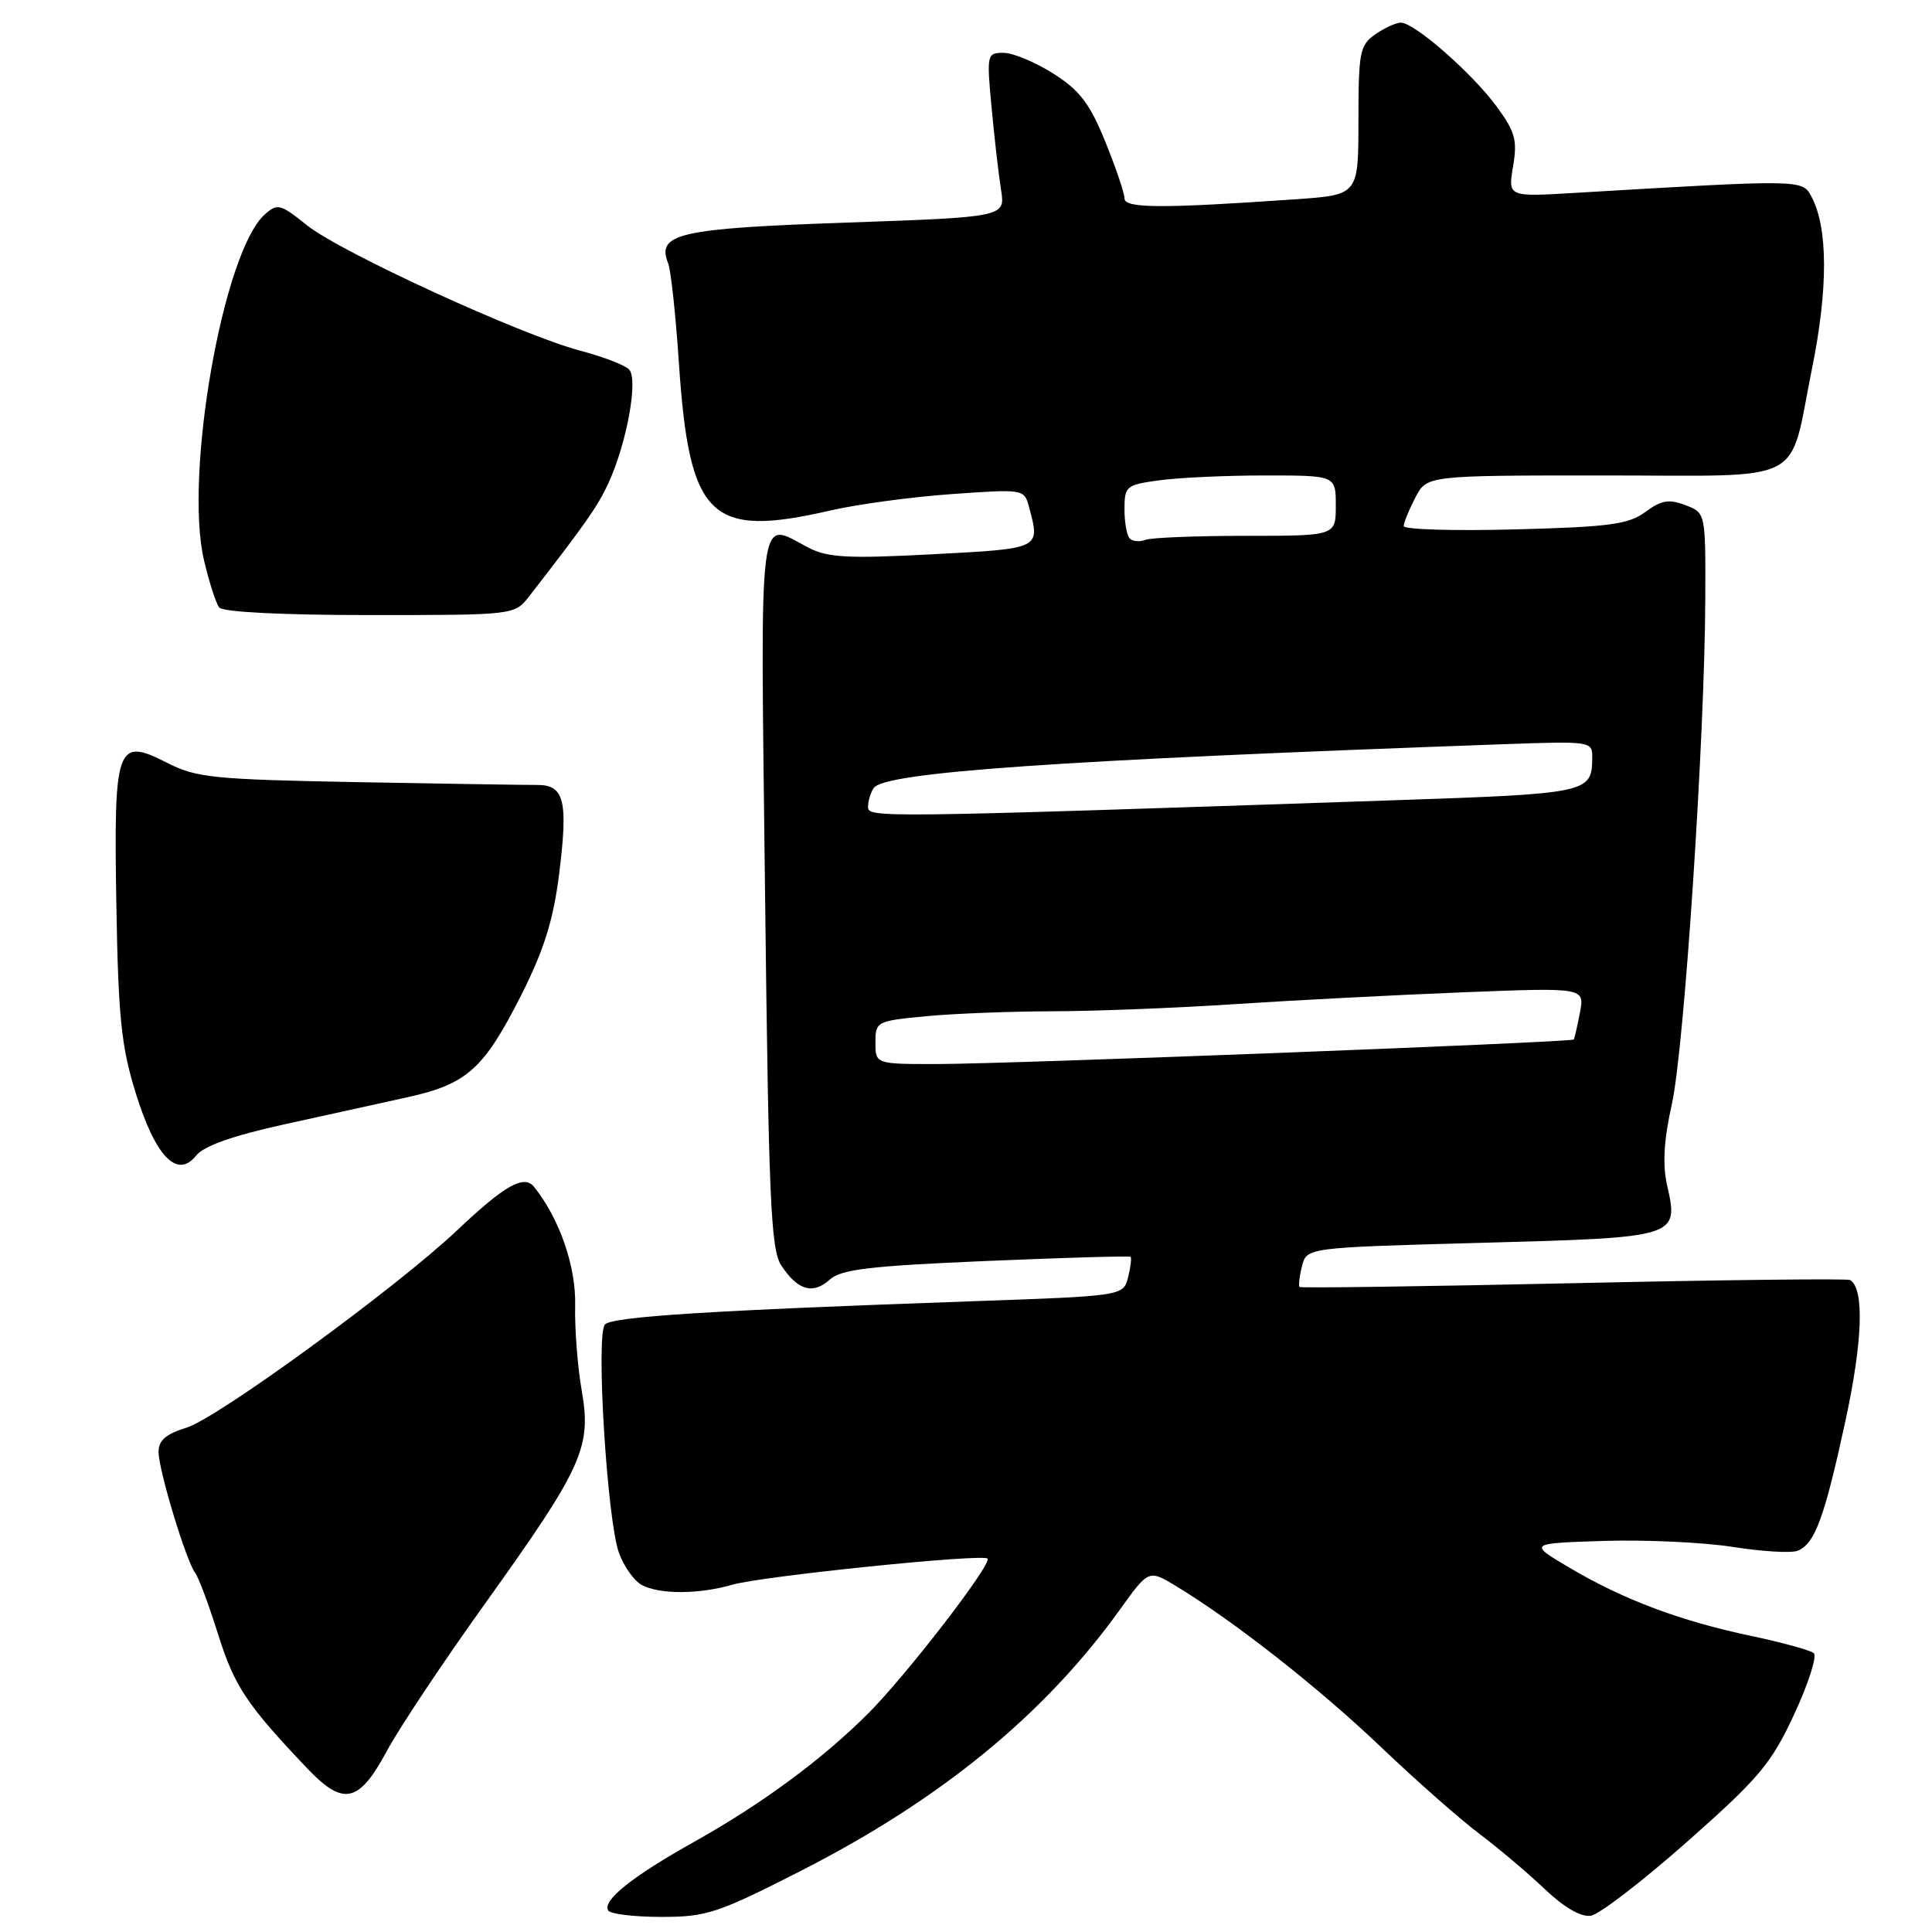 <?xml version="1.0" encoding="UTF-8" standalone="no"?>
<!DOCTYPE svg PUBLIC "-//W3C//DTD SVG 1.1//EN" "http://www.w3.org/Graphics/SVG/1.1/DTD/svg11.dtd" >
<svg xmlns="http://www.w3.org/2000/svg" xmlns:xlink="http://www.w3.org/1999/xlink" version="1.1" viewBox="0 0 256 256">
 <g >
 <path fill="currentColor"
d=" M 106.21 247.85 C 124.68 238.43 138.45 227.15 148.43 213.23 C 152.21 207.97 152.21 207.97 155.86 210.18 C 163.53 214.83 174.70 223.60 182.93 231.44 C 187.64 235.93 193.53 241.12 196.00 242.97 C 198.47 244.83 202.36 248.10 204.63 250.26 C 207.29 252.78 209.48 254.05 210.81 253.84 C 211.95 253.65 217.70 249.22 223.60 244.00 C 233.14 235.56 234.71 233.68 237.75 227.13 C 239.63 223.08 240.79 219.45 240.33 219.05 C 239.88 218.66 236.12 217.63 232.00 216.76 C 222.68 214.80 215.13 211.97 208.00 207.75 C 202.50 204.50 202.50 204.50 212.50 204.18 C 218.00 204.01 225.68 204.36 229.56 204.97 C 233.44 205.58 237.32 205.82 238.17 205.49 C 240.47 204.61 241.74 201.15 244.53 188.27 C 246.83 177.64 247.05 170.72 245.14 169.61 C 244.79 169.40 228.30 169.59 208.50 170.03 C 188.70 170.46 172.37 170.69 172.20 170.53 C 172.04 170.37 172.18 169.13 172.52 167.78 C 173.14 165.31 173.14 165.31 196.31 164.68 C 222.45 163.97 222.46 163.97 220.89 157.01 C 220.28 154.27 220.47 151.05 221.53 146.30 C 223.17 138.98 225.90 97.63 225.96 79.23 C 226.00 67.95 226.00 67.95 223.31 66.93 C 221.14 66.10 220.12 66.28 218.01 67.84 C 215.77 69.49 213.28 69.82 200.70 70.15 C 192.61 70.36 186.00 70.16 186.00 69.71 C 186.00 69.27 186.69 67.57 187.53 65.95 C 189.05 63.00 189.05 63.00 212.49 63.00 C 239.85 63.00 236.93 64.50 240.11 48.79 C 242.25 38.23 242.22 30.14 240.03 26.06 C 238.81 23.77 238.86 23.77 208.65 25.56 C 199.81 26.09 199.81 26.09 200.49 22.04 C 201.08 18.57 200.77 17.46 198.31 14.11 C 195.08 9.71 187.42 3.00 185.63 3.00 C 184.98 3.00 183.44 3.70 182.22 4.56 C 180.18 5.99 180.00 6.92 180.00 15.97 C 180.00 25.82 180.00 25.82 171.75 26.40 C 153.88 27.64 149.00 27.62 149.00 26.29 C 149.00 25.59 147.85 22.20 146.45 18.76 C 144.40 13.71 143.07 11.97 139.57 9.75 C 137.19 8.24 134.22 7.00 132.98 7.00 C 130.77 7.00 130.73 7.19 131.39 14.25 C 131.76 18.24 132.32 23.13 132.64 25.13 C 133.22 28.76 133.22 28.76 112.06 29.50 C 89.95 30.27 86.96 30.95 88.53 34.88 C 88.89 35.77 89.53 41.67 89.95 48.00 C 91.34 68.68 94.04 71.32 110.00 67.65 C 113.58 66.82 120.82 65.84 126.11 65.47 C 135.61 64.79 135.72 64.81 136.34 67.14 C 137.85 72.76 138.02 72.68 123.60 73.44 C 112.37 74.04 109.70 73.89 107.15 72.58 C 100.36 69.06 100.76 65.90 101.37 118.11 C 101.85 158.98 102.13 165.55 103.52 167.67 C 105.68 170.97 107.71 171.57 109.93 169.57 C 111.45 168.19 115.16 167.75 130.64 167.09 C 141.01 166.65 149.63 166.40 149.80 166.53 C 149.96 166.66 149.82 167.88 149.48 169.24 C 148.85 171.72 148.85 171.72 128.68 172.43 C 94.12 173.64 81.13 174.46 80.16 175.50 C 78.93 176.82 80.44 201.45 82.02 205.77 C 82.67 207.57 84.03 209.48 85.04 210.02 C 87.40 211.28 92.58 211.27 97.01 209.99 C 100.93 208.85 130.18 205.85 130.85 206.52 C 131.51 207.18 120.13 221.95 115.04 227.04 C 108.90 233.17 101.01 238.99 92.00 244.04 C 83.76 248.65 79.78 251.83 80.59 253.15 C 80.88 253.62 84.05 254.00 87.63 254.00 C 93.64 254.00 95.09 253.52 106.21 247.85 Z  M 51.27 232.00 C 52.90 228.97 58.74 220.20 64.26 212.50 C 77.22 194.40 78.40 191.80 77.08 184.25 C 76.53 181.09 76.14 176.03 76.21 173.00 C 76.34 167.84 74.15 161.49 70.77 157.27 C 69.44 155.60 66.89 157.04 60.53 163.06 C 52.54 170.61 28.86 187.88 24.75 189.16 C 21.97 190.02 21.00 190.86 21.01 192.41 C 21.03 194.84 24.67 206.86 25.87 208.43 C 26.32 209.02 27.69 212.70 28.92 216.62 C 31.08 223.46 32.69 225.88 40.69 234.30 C 45.51 239.37 47.55 238.92 51.27 232.00 Z  M 37.50 149.02 C 43.00 147.81 50.40 146.19 53.94 145.40 C 61.91 143.65 64.11 141.67 69.14 131.71 C 72.08 125.86 73.32 121.90 74.08 115.87 C 75.30 106.09 74.79 104.00 71.18 104.01 C 69.71 104.02 59.03 103.85 47.45 103.64 C 28.20 103.28 26.04 103.06 22.11 101.06 C 15.44 97.66 15.06 98.73 15.42 120.00 C 15.67 134.75 16.07 138.64 17.96 144.76 C 20.58 153.25 23.48 156.27 25.99 153.12 C 27.00 151.85 30.82 150.50 37.50 149.02 Z  M 70.13 79.00 C 77.65 69.31 79.18 67.12 80.60 64.06 C 83.06 58.72 84.61 50.21 83.35 48.95 C 82.76 48.36 79.86 47.25 76.89 46.47 C 69.08 44.41 45.15 33.43 40.69 29.86 C 37.11 27.00 36.76 26.91 35.05 28.45 C 29.55 33.43 24.38 62.94 27.03 74.23 C 27.71 77.13 28.62 79.95 29.05 80.50 C 29.53 81.10 37.42 81.50 49.02 81.50 C 68.19 81.50 68.19 81.50 70.13 79.00 Z  M 116.00 138.14 C 116.00 135.35 116.14 135.28 122.75 134.65 C 126.46 134.30 134.00 134.01 139.50 134.00 C 145.00 133.99 155.80 133.57 163.50 133.06 C 171.20 132.55 184.81 131.85 193.74 131.49 C 209.98 130.85 209.98 130.85 209.35 134.17 C 209.00 136.00 208.63 137.61 208.53 137.74 C 208.26 138.11 133.76 140.98 124.25 140.99 C 116.00 141.00 116.00 141.00 116.00 138.14 Z  M 115.02 106.90 C 115.02 106.13 115.36 105.01 115.77 104.42 C 117.19 102.32 140.10 100.73 199.25 98.61 C 210.75 98.20 211.00 98.23 210.98 100.34 C 210.95 105.09 210.63 105.16 184.38 106.05 C 115.88 108.37 115.00 108.38 115.02 106.90 Z  M 149.70 71.36 C 149.31 70.98 149.00 69.23 149.00 67.47 C 149.00 64.42 149.22 64.24 153.64 63.64 C 156.19 63.29 162.49 63.00 167.64 63.00 C 177.00 63.00 177.00 63.00 177.00 67.00 C 177.00 71.00 177.00 71.00 165.08 71.00 C 158.53 71.00 152.54 71.24 151.78 71.53 C 151.02 71.82 150.08 71.75 149.70 71.36 Z "/>
</g>
</svg>